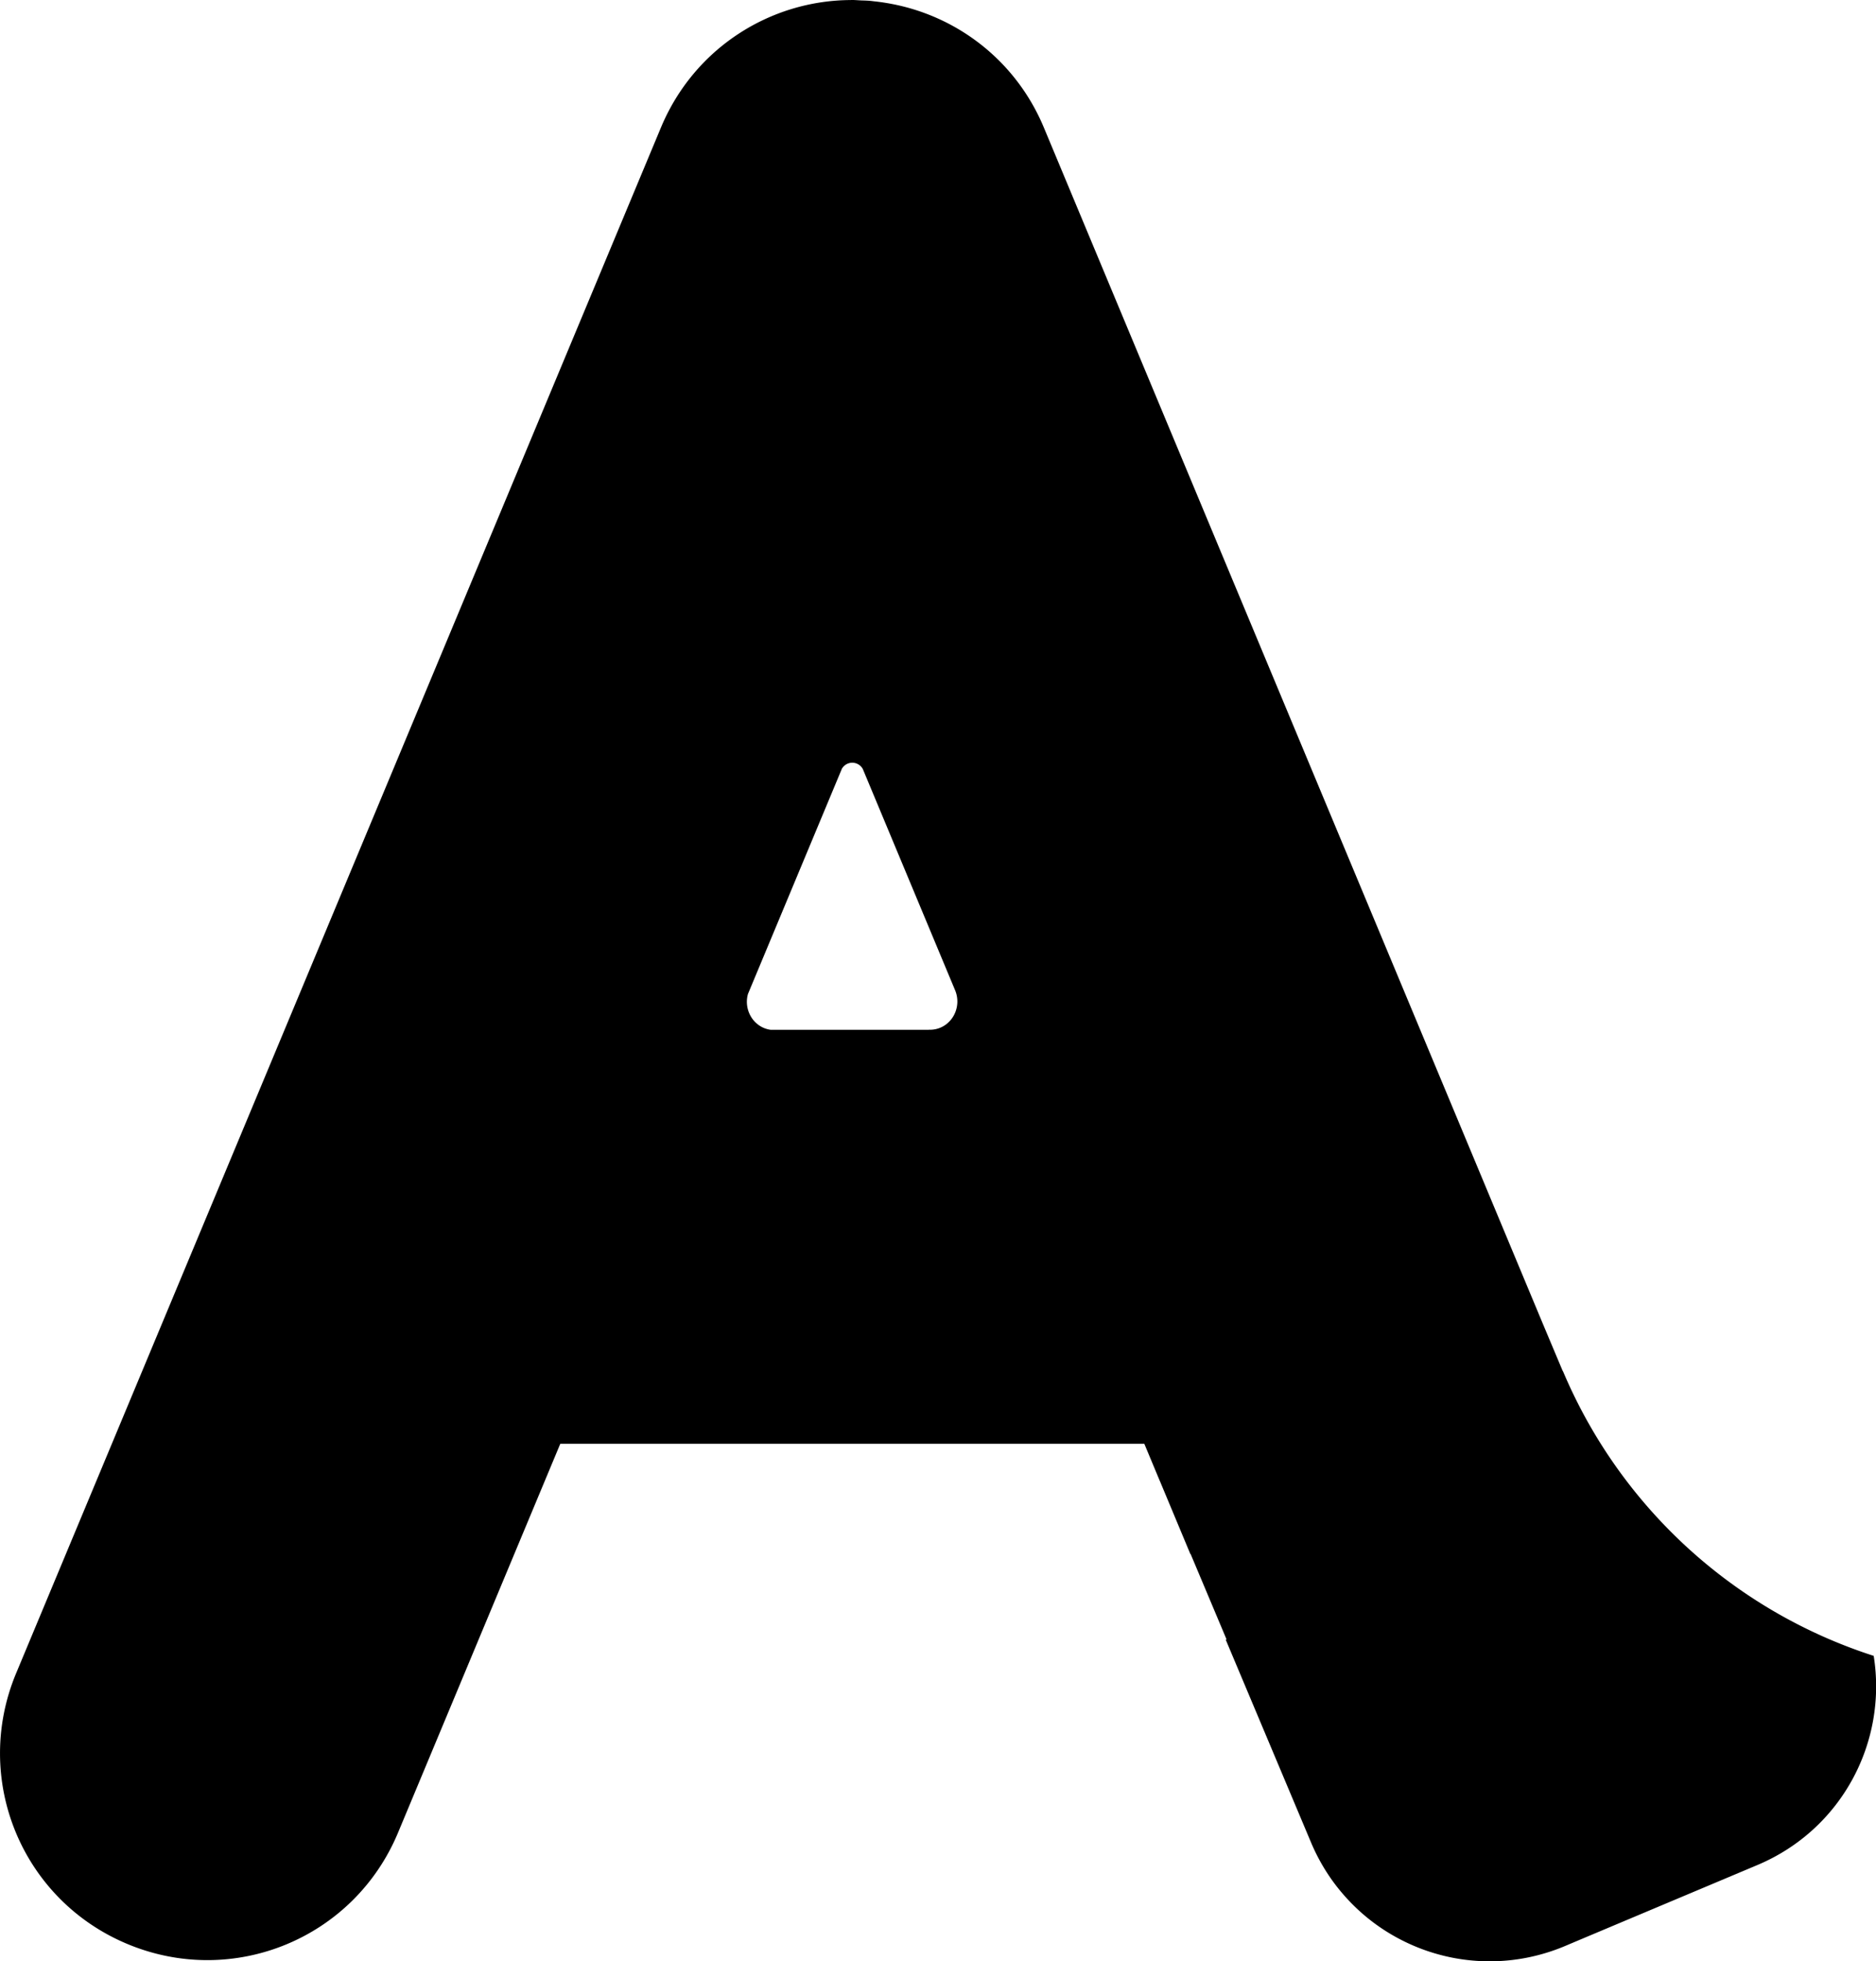<?xml version="1.0" encoding="UTF-8" standalone="no"?>
<!-- Created with Inkscape (http://www.inkscape.org/) -->

<svg
   xmlns:dc="http://purl.org/dc/elements/1.1/"
   xmlns:cc="http://creativecommons.org/ns#"
   xmlns:rdf="http://www.w3.org/1999/02/22-rdf-syntax-ns#"
   xmlns:svg="http://www.w3.org/2000/svg"
   xmlns="http://www.w3.org/2000/svg"
   xmlns:sodipodi="http://sodipodi.sourceforge.net/DTD/sodipodi-0.dtd"
   xmlns:inkscape="http://www.inkscape.org/namespaces/inkscape"
   width="39.983mm"
   height="41.781mm"
   viewBox="0 0 39.983 41.781"
   version="1.1"
   id="svg2761"
   inkscape:version="0.92.4 (5da689c313, 2019-01-14)"
   sodipodi:docname="A.svg">
  <defs
     id="defs2755" />
  <sodipodi:namedview
     id="base"
     pagecolor="#ffffff"
     bordercolor="#666666"
     borderopacity="1.0"
     inkscape:pageopacity="0.0"
     inkscape:pageshadow="2"
     inkscape:zoom="0.35"
     inkscape:cx="-844.40766"
     inkscape:cy="-269.94321"
     inkscape:document-units="mm"
     inkscape:current-layer="layer1"
     showgrid="false"
     fit-margin-top="0"
     fit-margin-left="0"
     fit-margin-right="0"
     fit-margin-bottom="0"
     inkscape:window-width="1600"
     inkscape:window-height="847"
     inkscape:window-x="-8"
     inkscape:window-y="22"
     inkscape:window-maximized="1" />
  <g
     inkscape:label="Layer 1"
     inkscape:groupmode="layer"
     id="layer1"
     transform="translate(-193.178,145.799)">
    <path
       inkscape:connector-curvature="0"
       style="opacity:1;fill:#000000;stroke:none;stroke-width:8.965;stroke-miterlimit:4;stroke-dasharray:none"
       d="m 211.313,-145.798 c -1.719,0.006 -3.342,1.024 -4.048,2.715 l -13.743,32.928 c -0.941,2.255 0.116,4.827 2.371,5.768 2.255,0.941 4.827,-0.116 5.768,-2.371 l 3.458,-8.284 h 12.448 l 0.309,0.741 0.033,0.077 0.639,1.53 c 0.002,-7.9e-4 0.003,-0.001 0.005,-0.002 l 0.766,1.82 -0.017,0.007 1.817,4.317 c 0.111,0.264 0.246,0.51 0.401,0.737 0.155,0.227 0.332,0.435 0.524,0.623 0.192,0.188 0.401,0.355 0.623,0.5 0.222,0.145 0.457,0.268 0.702,0.368 0.245,0.1 0.499,0.176 0.76,0.228 0.26,0.051 0.527,0.078 0.795,0.078 0.269,1.8e-4 0.54,-0.026 0.81,-0.08 0.27,-0.054 0.539,-0.136 0.803,-0.247 l 0.016,-0.007 0.488,-0.206 0.017,-0.007 3.575,-1.504 c 1.797,-0.756 2.773,-2.617 2.479,-4.456 a 10.772,10.772 0 0 1 -6.618,-6.053 3.282,1.32 67.177 0 1 -0.016,-0.029 l -0.419,-0.996 -10.633,-25.478 c -0.592,-1.419 -1.832,-2.361 -3.231,-2.632 -0.012,-0.002 -0.024,-0.004 -0.036,-0.007 -0.11,-0.02 -0.22,-0.037 -0.332,-0.049 -0.039,-0.004 -0.077,-0.01 -0.116,-0.013 -0.058,-0.005 -0.115,-0.006 -0.173,-0.008 -0.074,-0.003 -0.148,-0.01 -0.221,-0.01 z m 0.029,16.247 a 0.256,0.256 0 0 1 0.225,0.134 l 1.972,4.725 a 0.579,0.603 0 0 1 0.043,0.226 0.579,0.603 0 0 1 -0.579,0.603 0.579,0.603 0 0 1 -0.026,-0.001 v 0.002 h -3.377 a 0.579,0.603 0 0 1 -0.504,-0.597 0.579,0.603 0 0 1 0.023,-0.165 l 2.002,-4.799 a 0.256,0.256 0 0 1 0.221,-0.128 z"
       id="rect826-5-2" />
  </g>
</svg>
